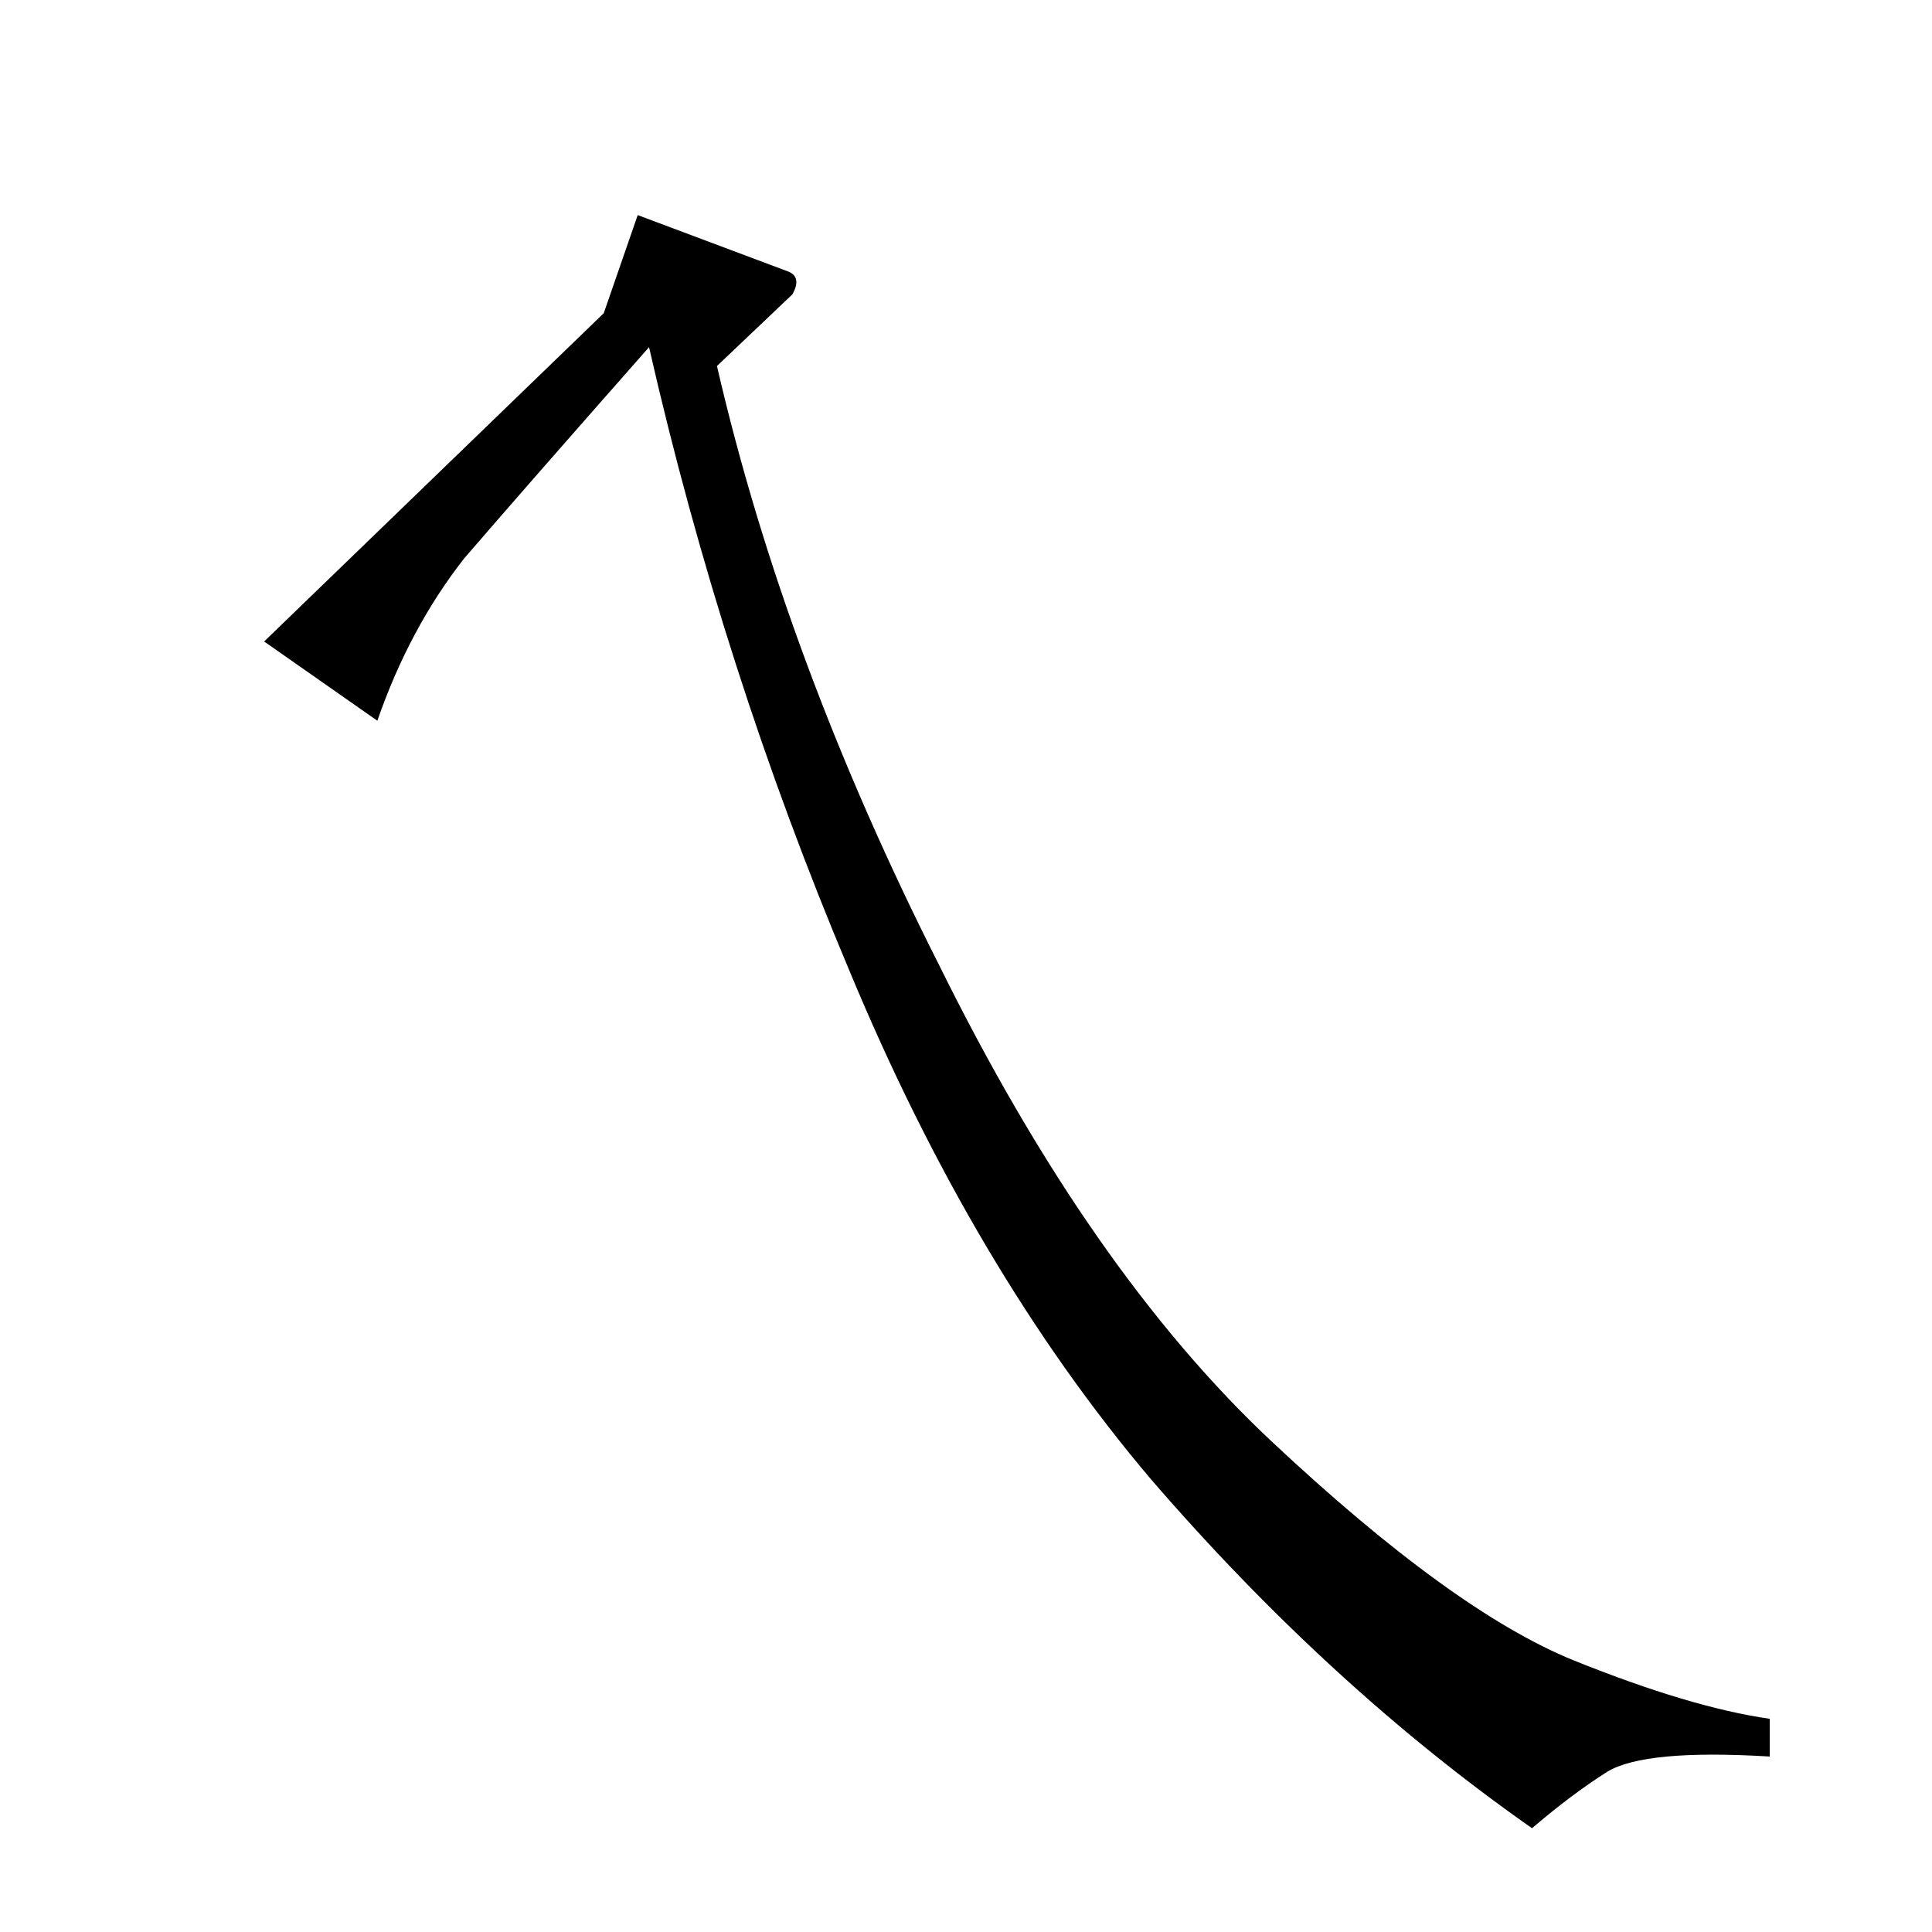<?xml version="1.0" standalone="no"?>
<!DOCTYPE svg PUBLIC "-//W3C//DTD SVG 1.1//EN" "http://www.w3.org/Graphics/SVG/1.1/DTD/svg11.dtd" >
<svg xmlns="http://www.w3.org/2000/svg" xmlns:xlink="http://www.w3.org/1999/xlink" version="1.1" viewBox="0 -205 1024 1024">
  <g transform="matrix(1 0 0 -1 0 819)">
   <path fill="currentColor"
d="M344 840q-67 -76 -98 -112q-29 -37 -46 -86l-60 42l180 174l18 52l80 -30q7 -3 2 -12l-40 -38q36 -156 118 -318q80 -162 176 -252t160 -116q62 -25 104 -31v-20q-66 4 -86 -8q-19 -12 -40 -30q-107 75 -202 185q-94 111 -160 270q-67 159 -106 330v0v0z" />
  </g>

</svg>
